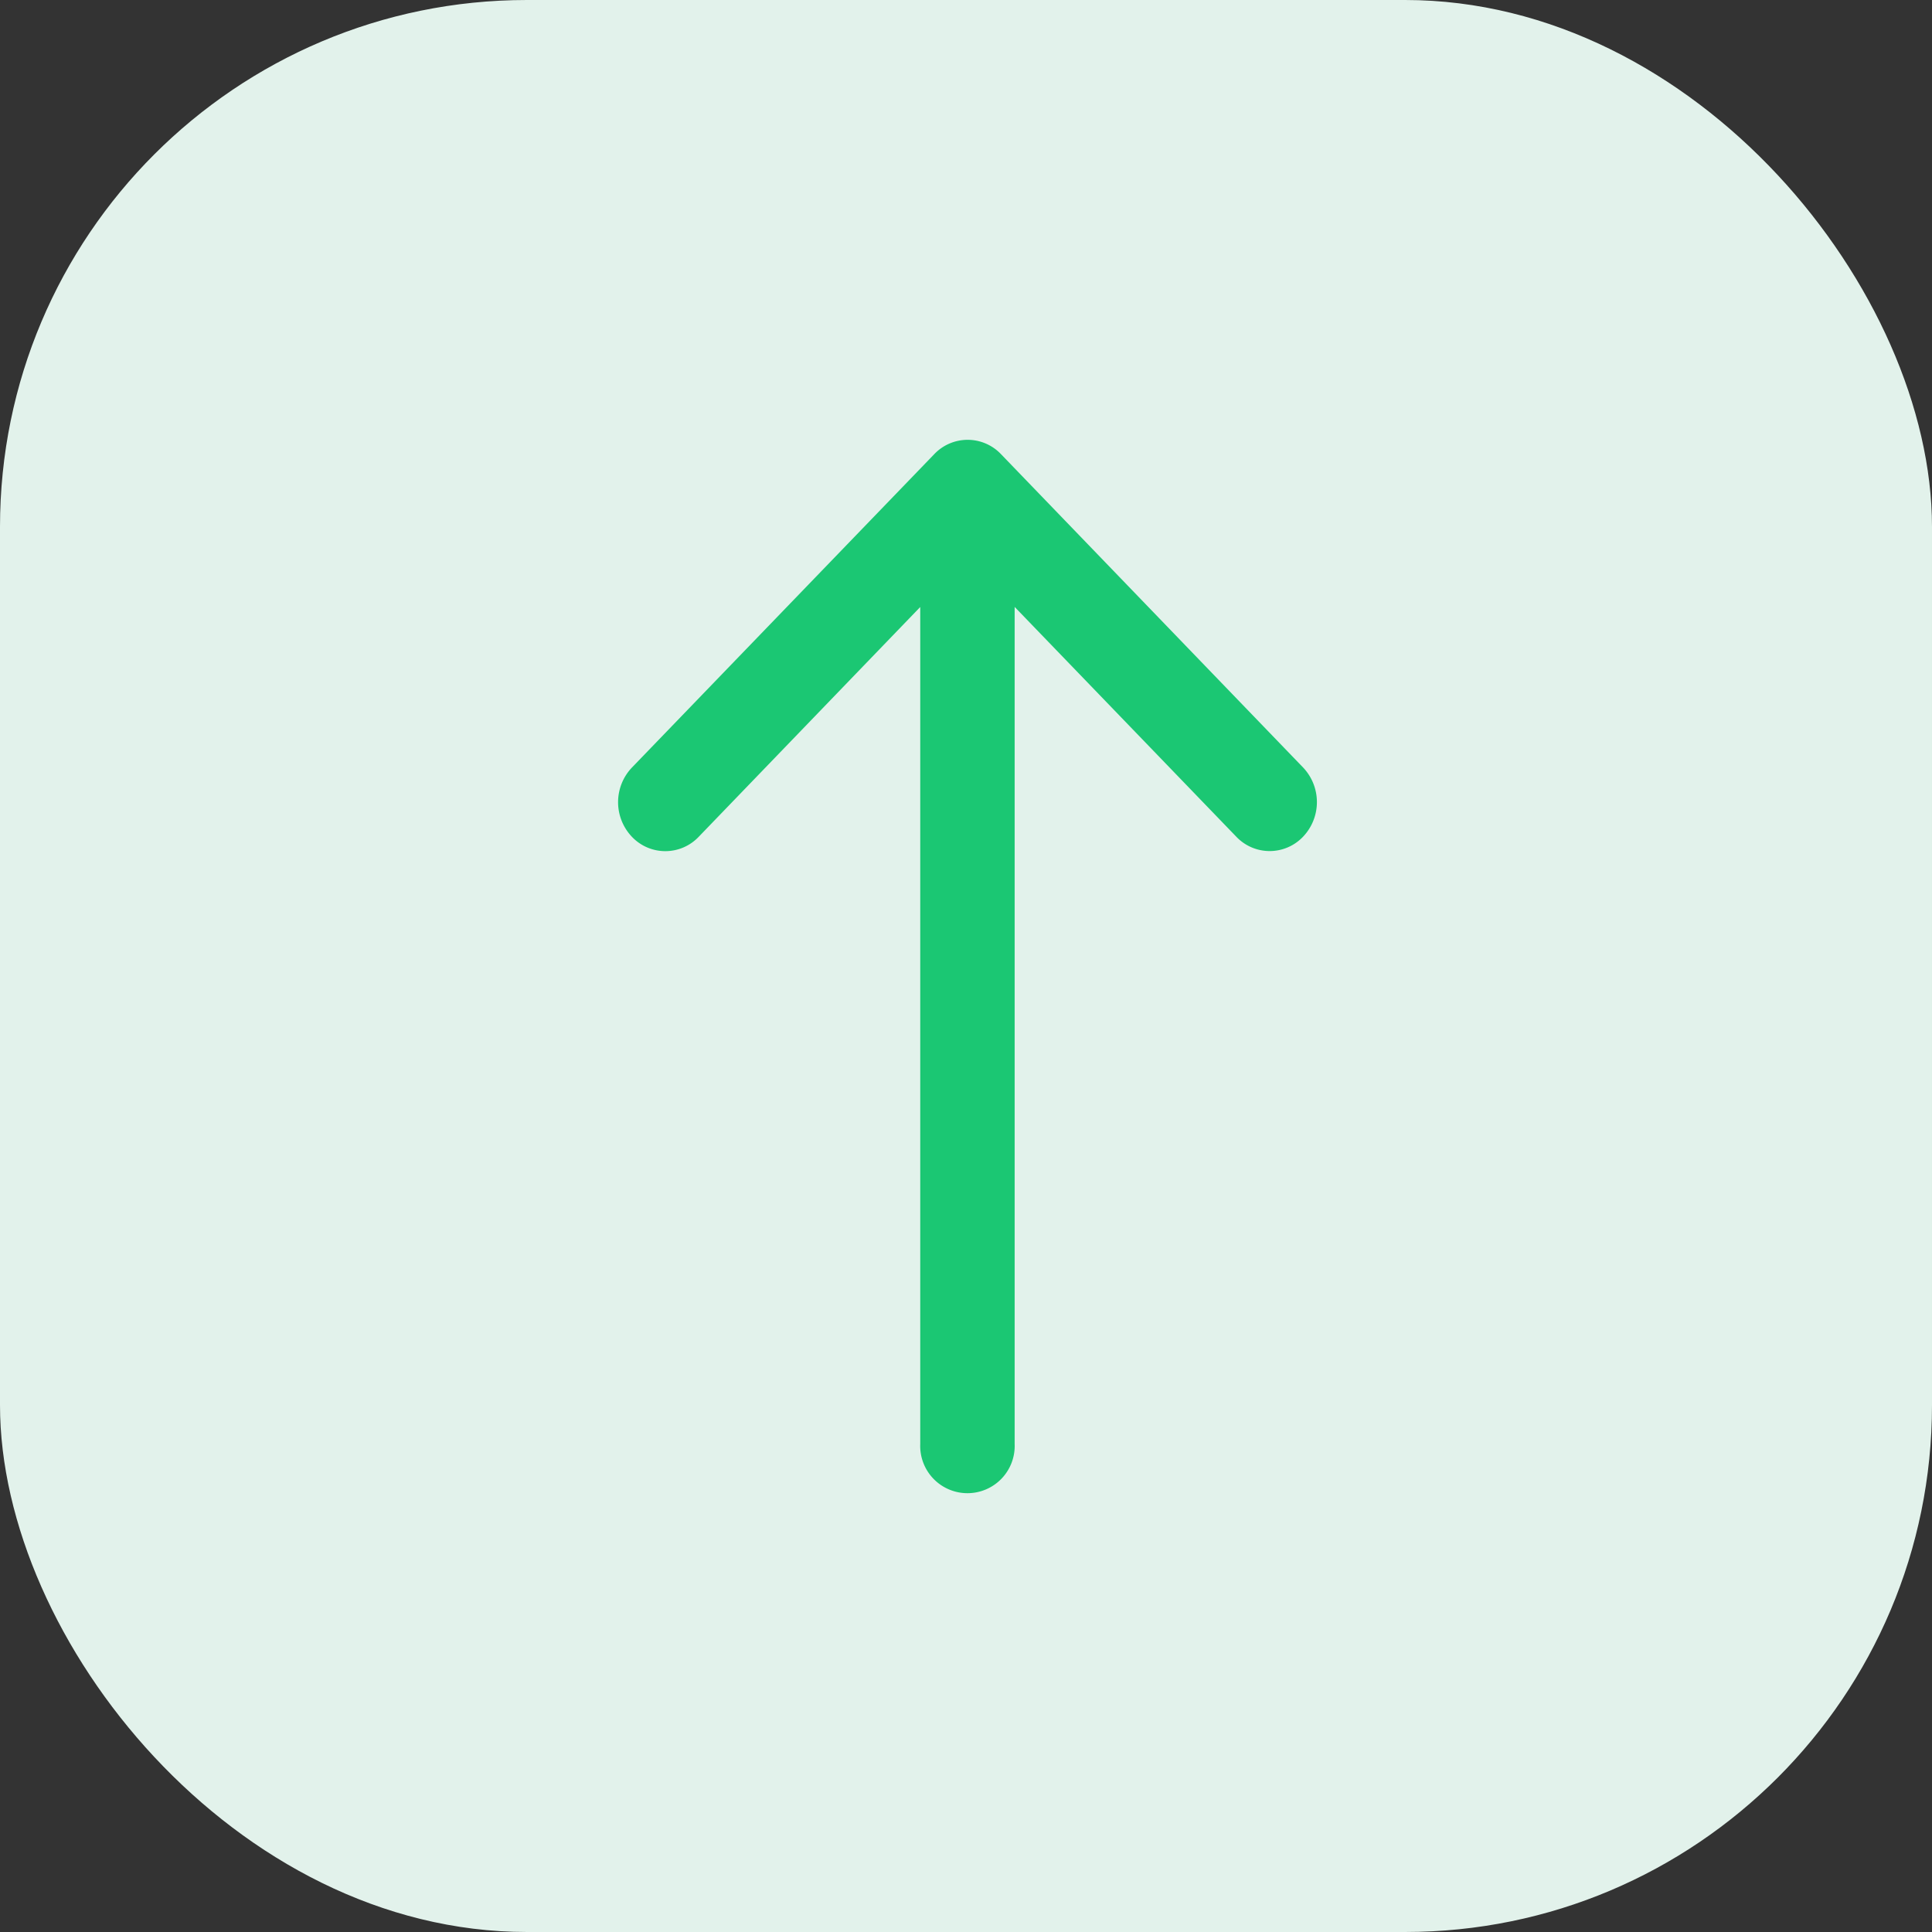 <svg id="Up" xmlns="http://www.w3.org/2000/svg" width="22" height="22" viewBox="0 0 22 22">
  <rect x="0" y="0" width="22" height="22" fill="#333333" stroke="none"/>
  <rect id="Rectangle" width="22" height="22" rx="6" fill="#e2f2eb"/>
  <g id="arrow" transform="translate(7 17) rotate(-90)">
    <path id="Path" d="M11.829,3.6,8.26.157a.572.572,0,0,0-.789,0,.524.524,0,0,0,0,.76l2.617,2.523H.558a.538.538,0,1,0,0,1.075h9.531L7.472,7.039a.524.524,0,0,0,0,.76.572.572,0,0,0,.789,0l3.569-3.441A.524.524,0,0,0,11.829,3.6Z" transform="translate(0 0.039)" fill="#1bc773"/>
  </g>
</svg>
